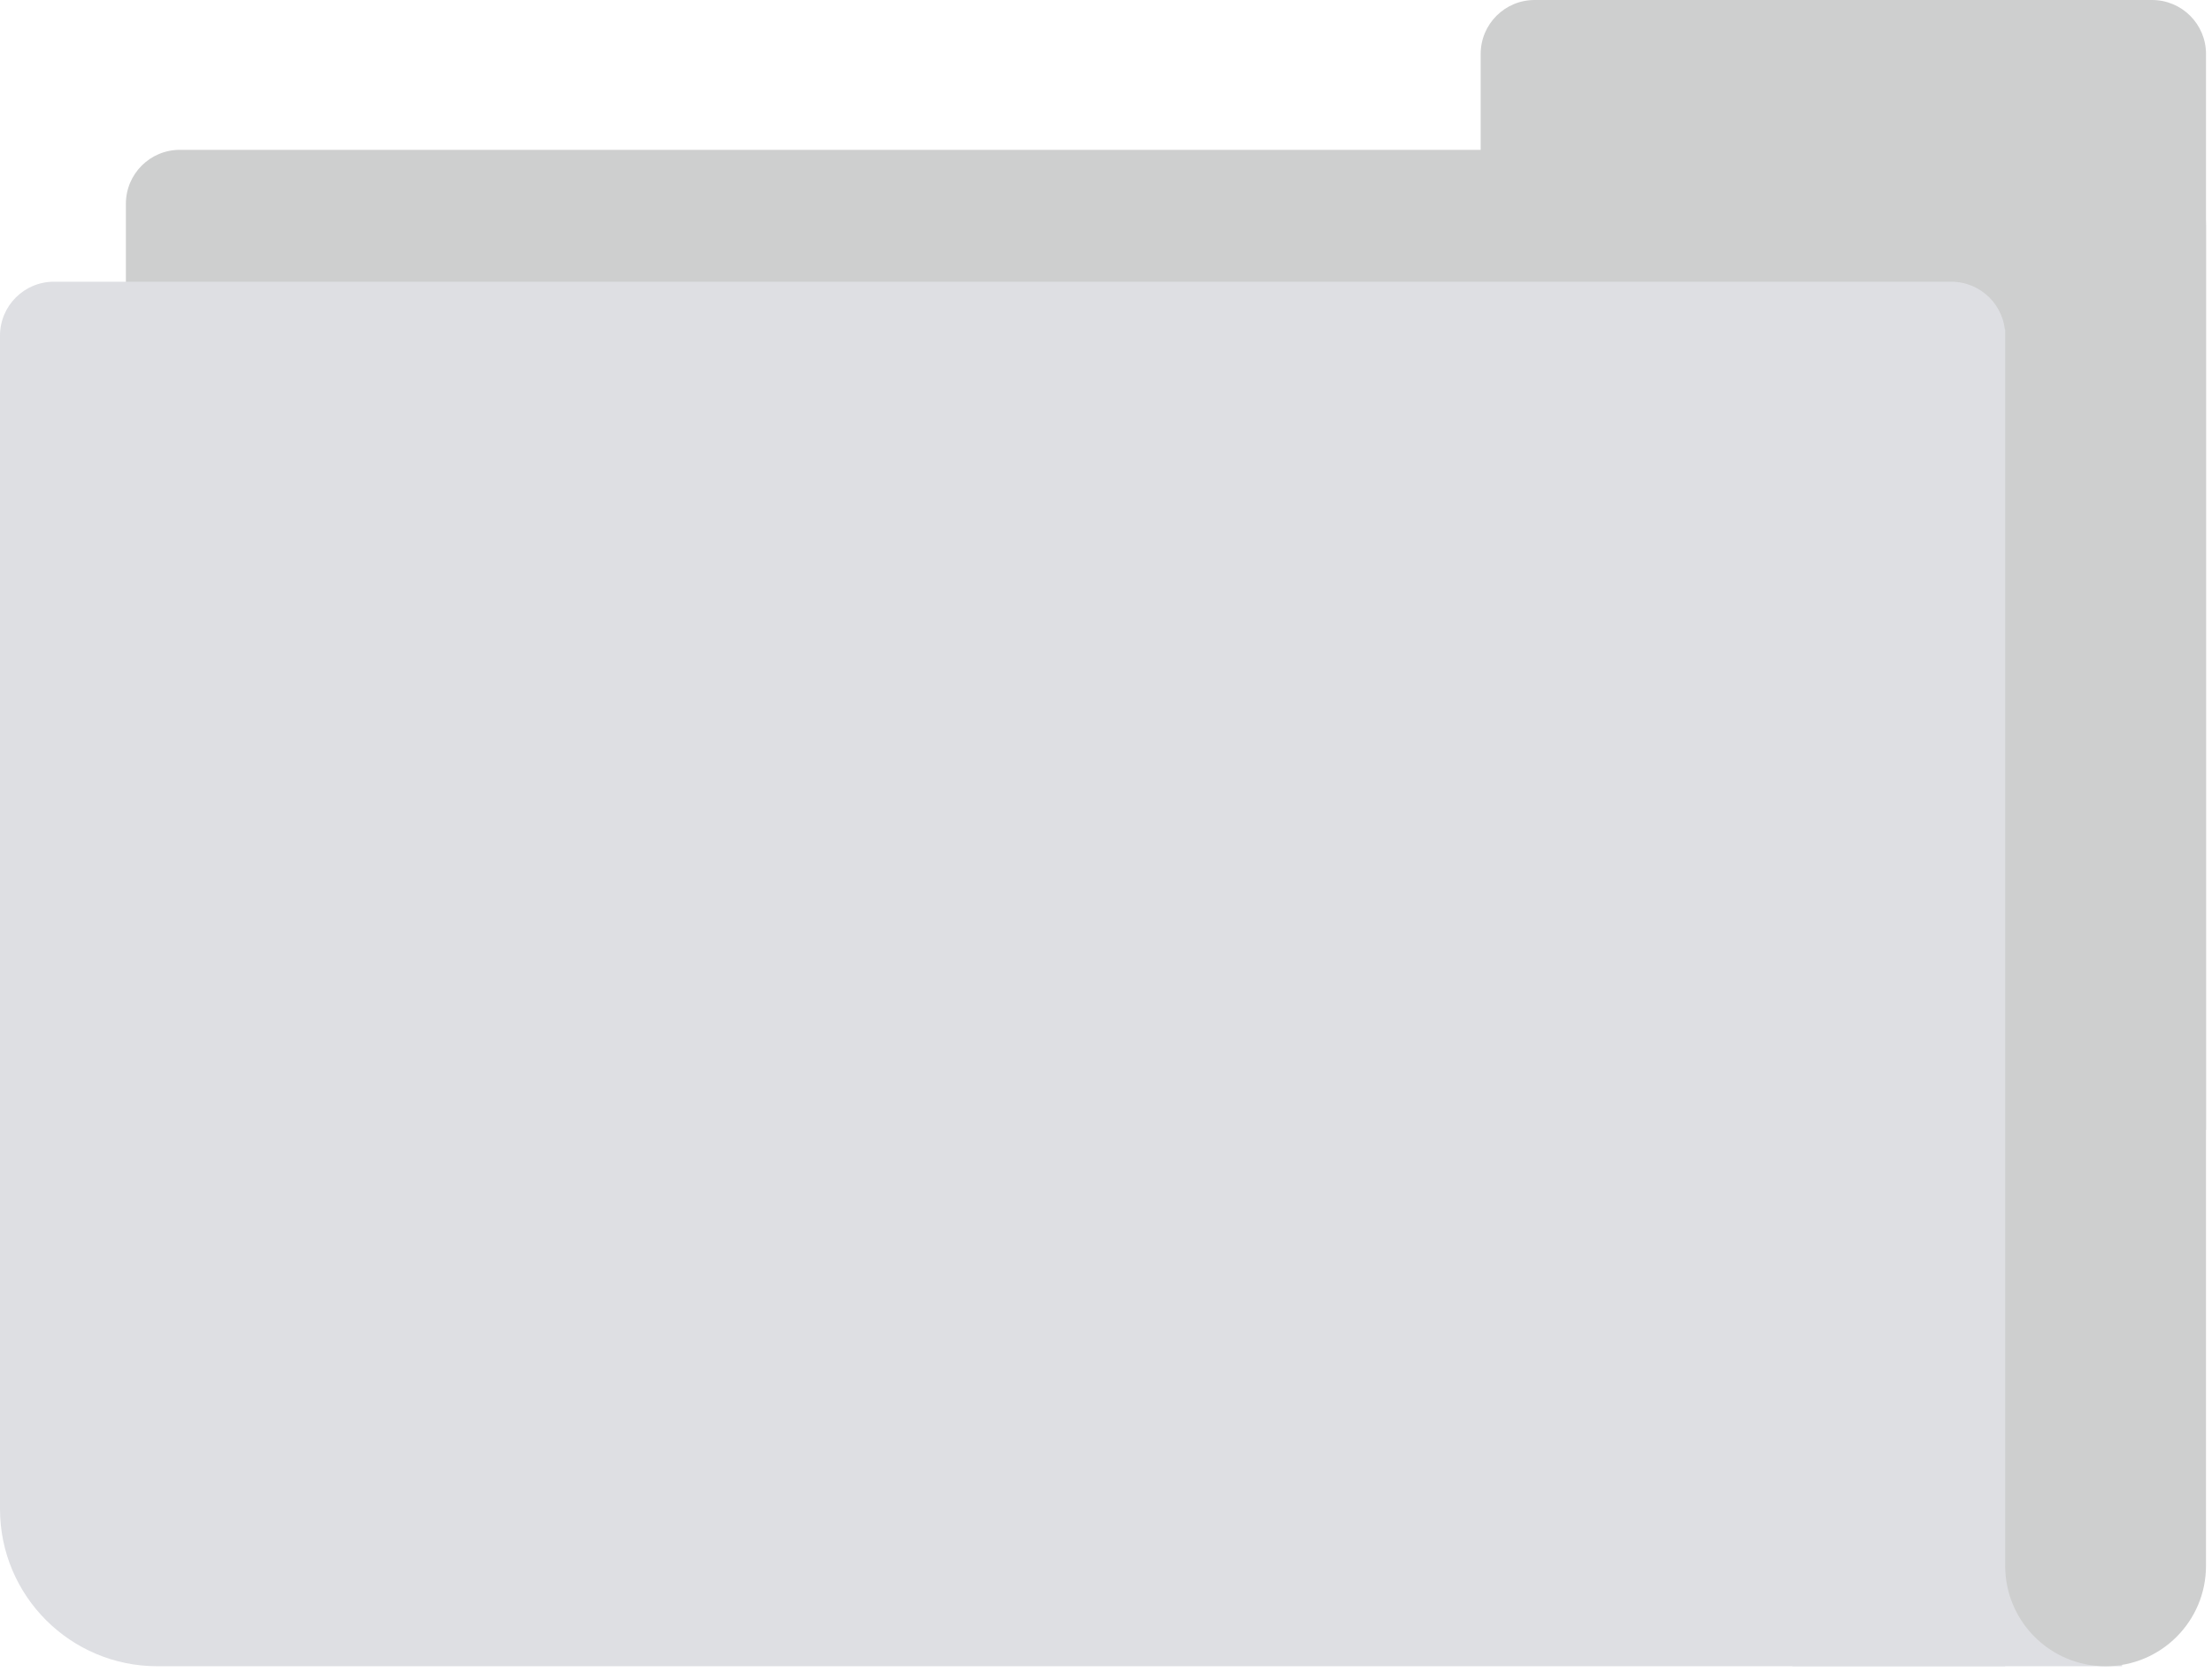 <?xml version="1.0" encoding="UTF-8"?>
<svg width="123px" height="93px" viewBox="0 0 123 93" version="1.1" xmlns="http://www.w3.org/2000/svg" xmlns:xlink="http://www.w3.org/1999/xlink">
    <!-- Generator: Sketch 52.5 (67469) - http://www.bohemiancoding.com/sketch -->
    <title>Group 4</title>
    <desc>Created with Sketch.</desc>
    <g id="03.-Assessments-Tab-Flow" stroke="none" stroke-width="1" fill="none" fill-rule="evenodd">
        <g id="Assessments---batteries---empty" transform="translate(-608, -241)">
            <g id="Group-4" transform="translate(608, 241)">
                <path d="M122.667,62.833 L122.667,3 C122.667,1.343 121.324,0 119.667,0 L85.334,0 C83.677,0 82.334,1.343 82.334,3 L82.334,8.333 L10,8.333 C8.343,8.333 7,9.676 7,11.333 L7,62.833 L122.667,62.833 Z" id="Fill-1" fill="#CECFCF"></path>
                <polygon id="Fill-3" fill="#DEDFE3" points="99.667 92.667 118 92.667 118 18.334 99.667 18.334"></polygon>
                <path d="M111.5,92.667 L8.747,92.667 C3.916,92.667 0,88.751 0,83.92 L0,18.667 C0,17.01 1.343,15.667 3,15.667 L108.5,15.667 C110.157,15.667 111.5,17.01 111.5,18.667 L111.5,92.667 Z" id="Fill-5" fill="#DEDFE3"></path>
                <path d="M117.083,92.667 C120.167,92.667 122.666,90.167 122.666,87.084 L122.666,12.584 C122.666,9.5 120.167,7 117.083,7 C113.999,7 111.5,9.5 111.5,12.584 L111.5,87.084 C111.5,90.167 113.999,92.667 117.083,92.667" id="Fill-6" fill="#CECFCF"></path>
            </g>
        </g>
    </g>
</svg>